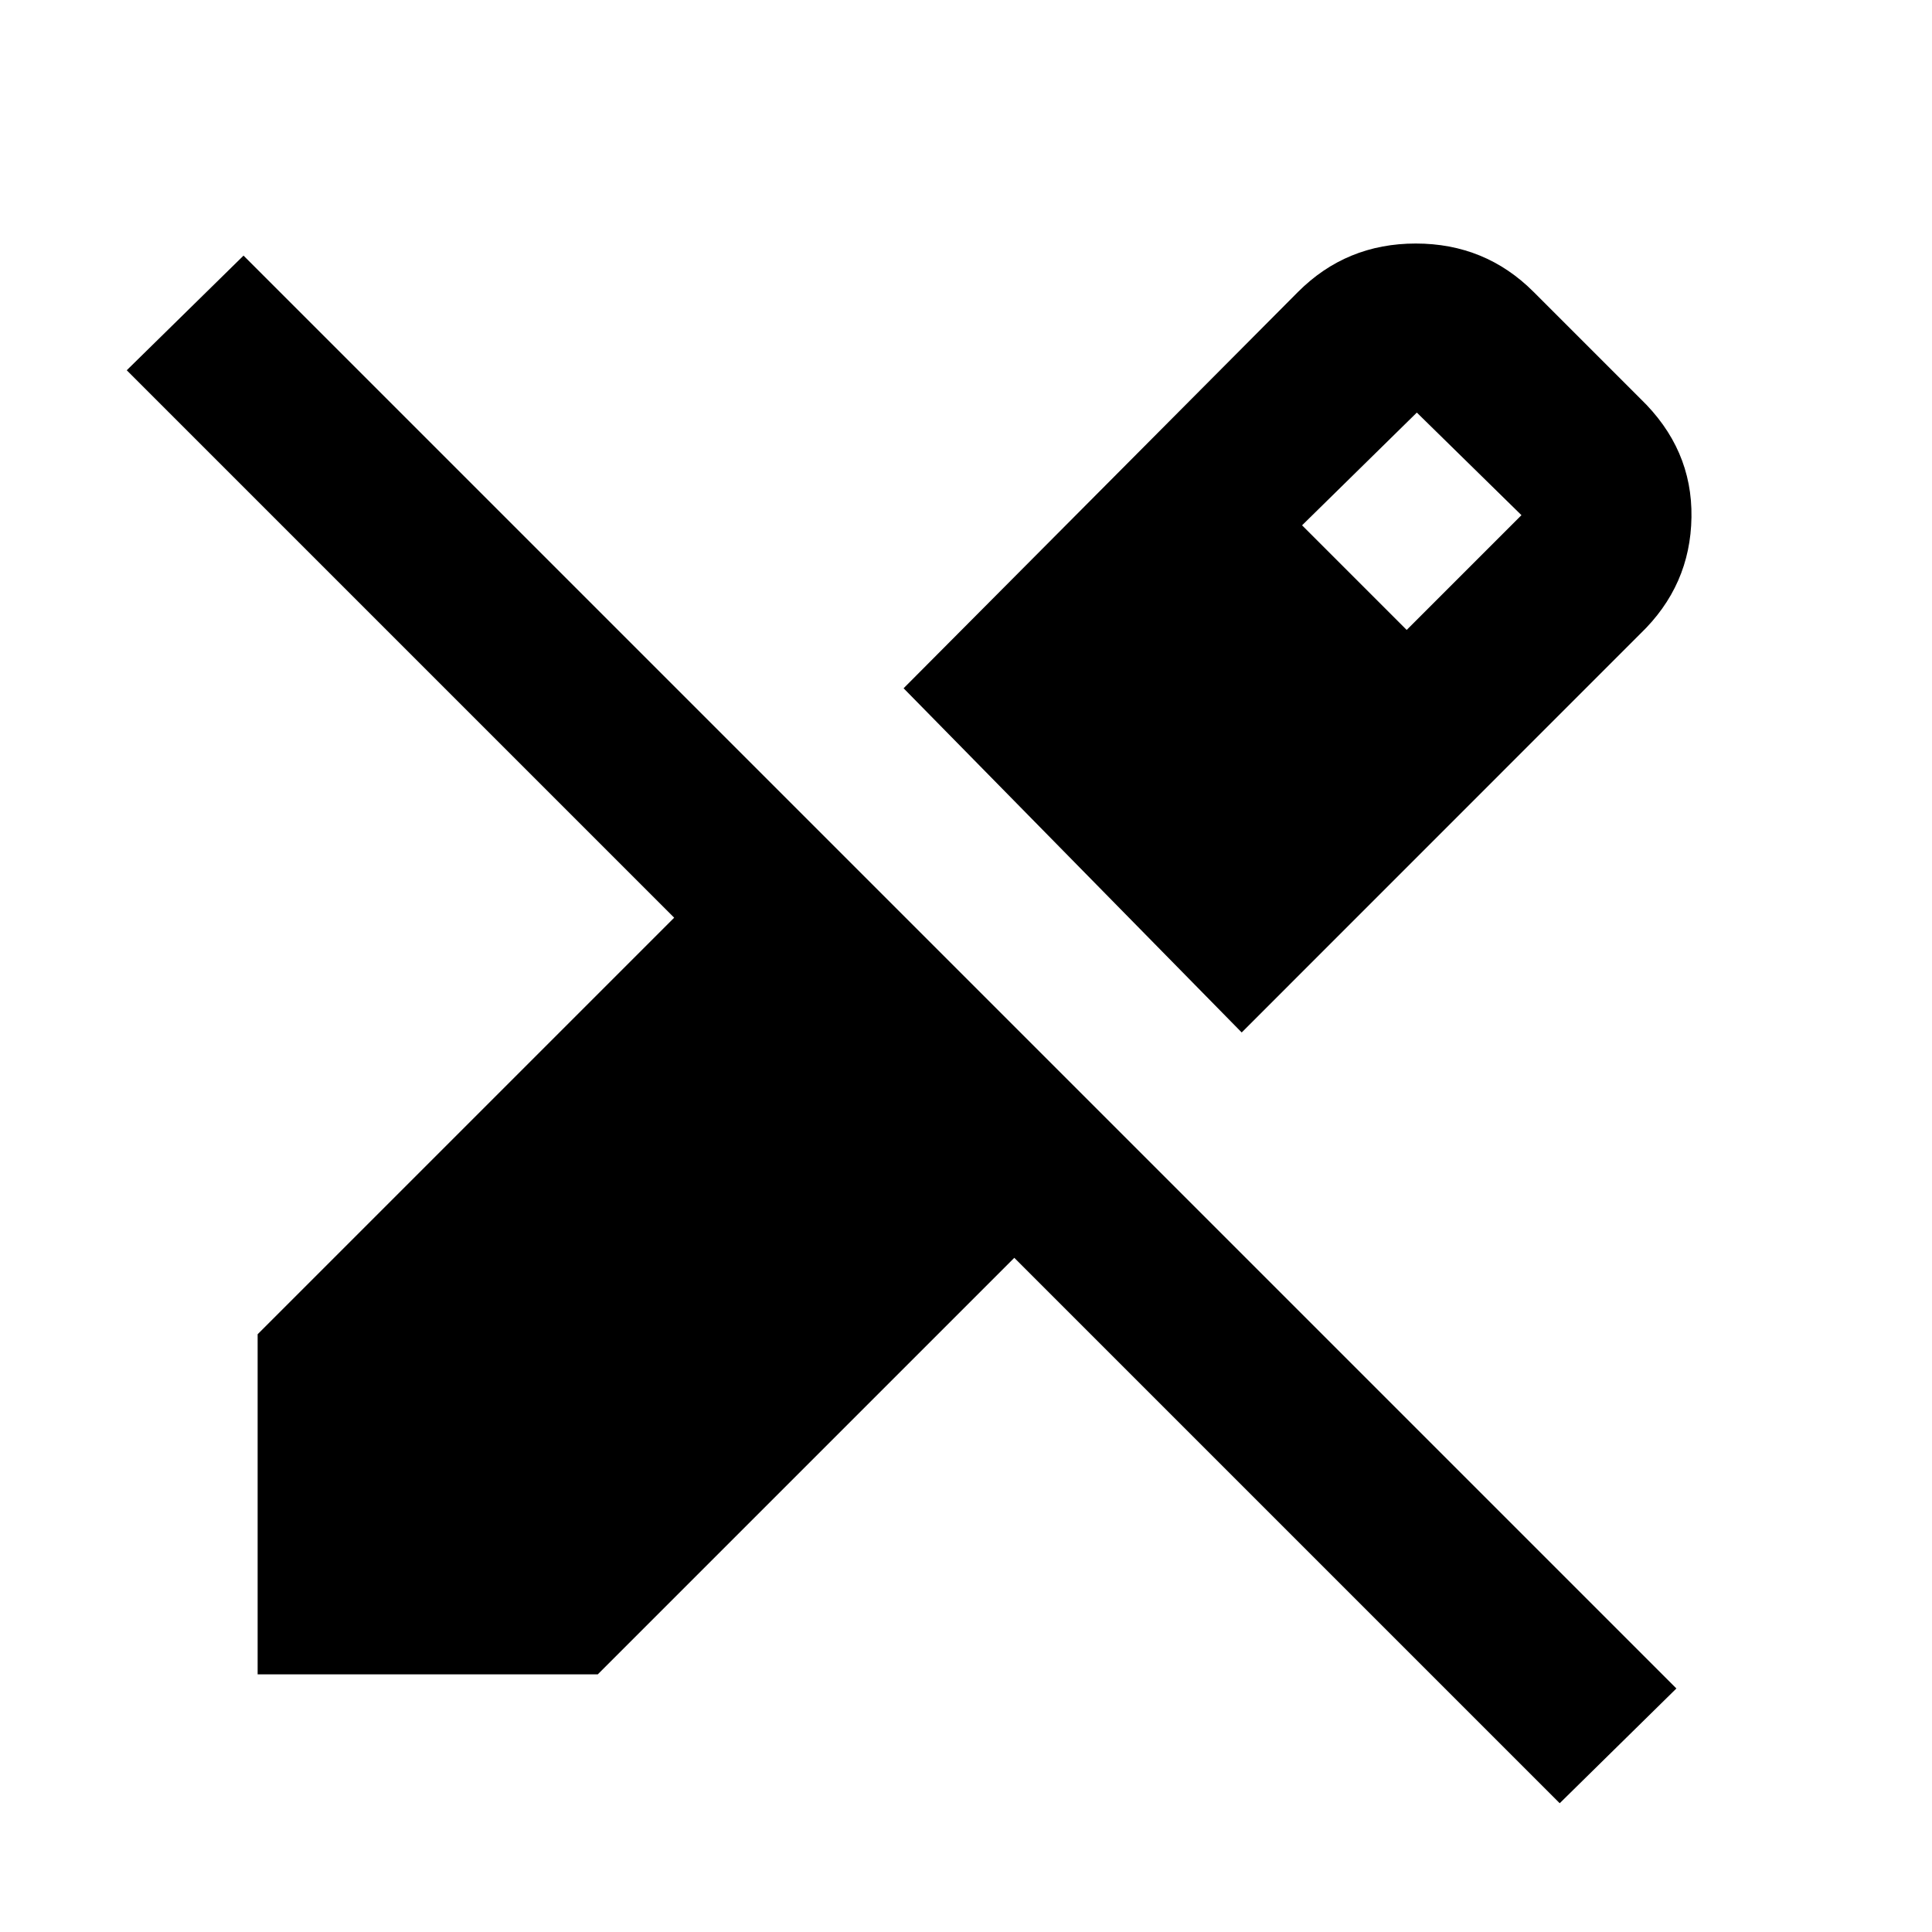 <svg xmlns="http://www.w3.org/2000/svg" height="20" width="20"><path d="M16.146 18.667 10.5 13.021 6.188 17.333H2.667V13.812L6.979 9.5L1.312 3.833L2.521 2.646L17.354 17.479ZM12.854 10.688 9.354 7.125 13.438 3.021Q13.938 2.521 14.656 2.521Q15.375 2.521 15.875 3.021L16.979 4.125Q17.521 4.646 17.51 5.354Q17.5 6.062 16.979 6.562ZM14.562 6.521 15.75 5.333 14.667 4.271 13.479 5.438Z"/></svg>